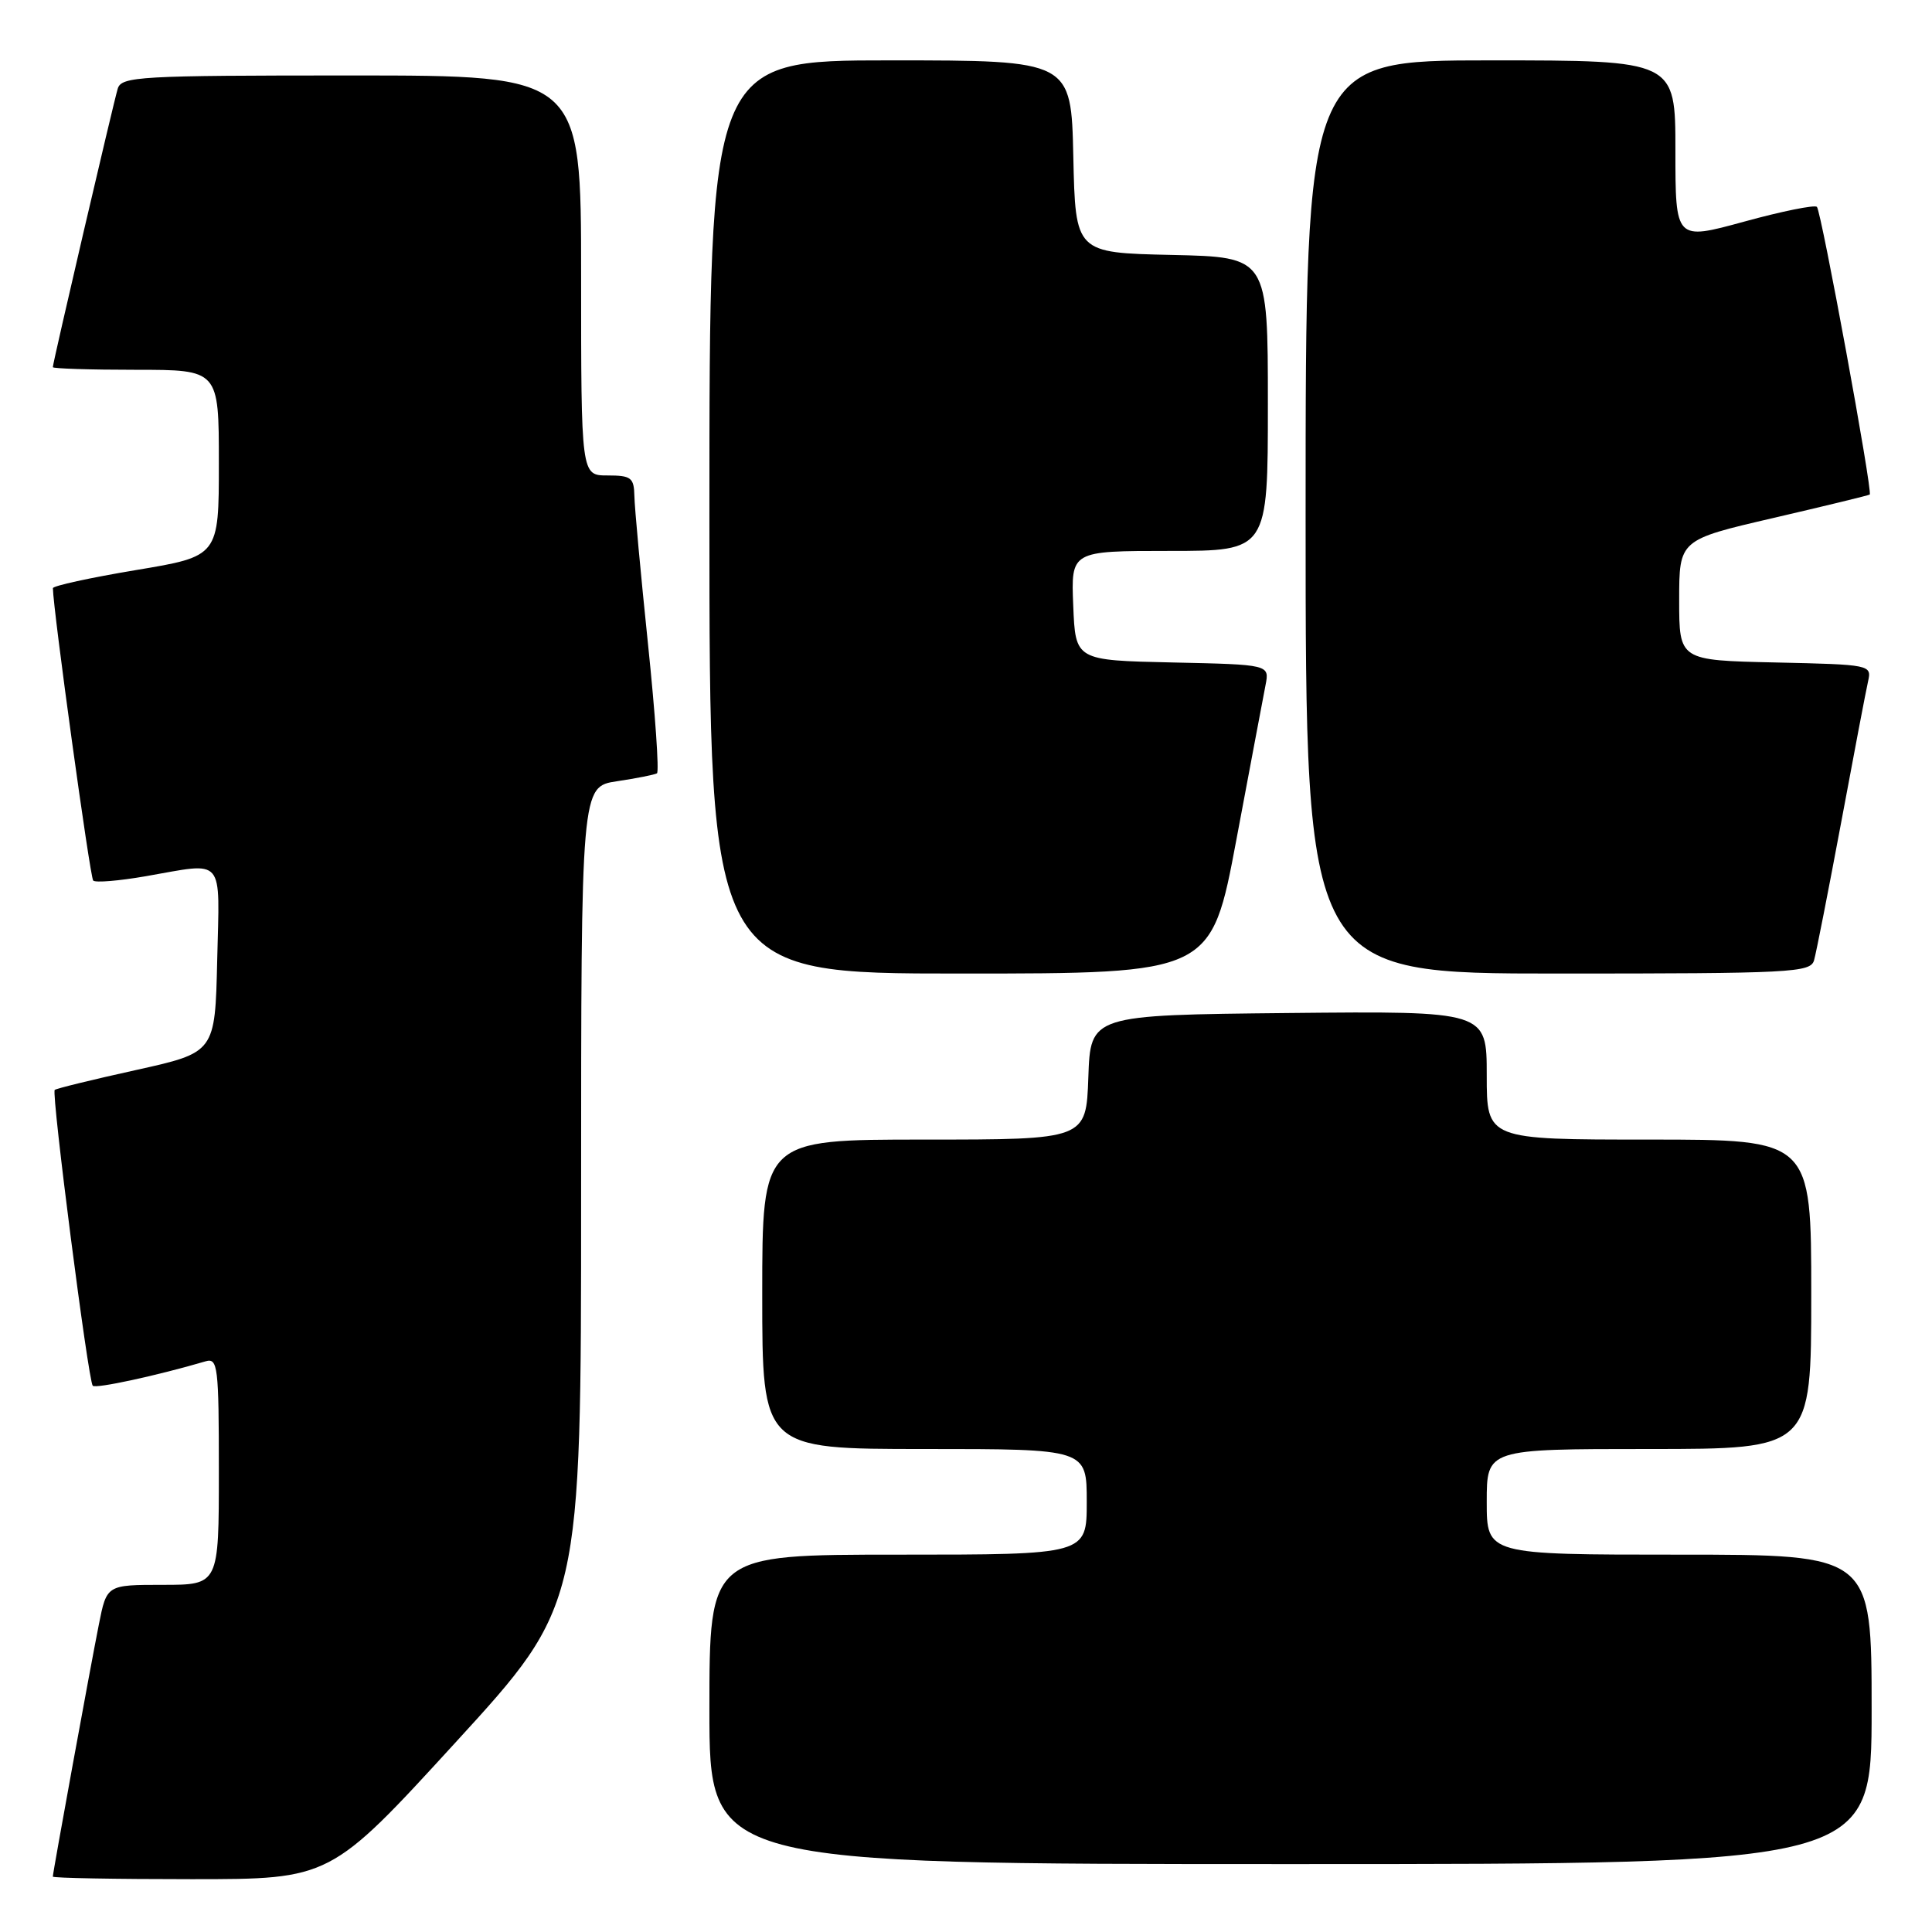 <?xml version="1.0" encoding="UTF-8" standalone="no"?>
<!DOCTYPE svg PUBLIC "-//W3C//DTD SVG 1.1//EN" "http://www.w3.org/Graphics/SVG/1.1/DTD/svg11.dtd" >
<svg xmlns="http://www.w3.org/2000/svg" xmlns:xlink="http://www.w3.org/1999/xlink" version="1.1" viewBox="0 0 256 256">
 <g >
 <path fill="currentColor"
d=" M 60.39 230.85 C 77.00 212.70 77.00 212.70 77.00 158.47 C 77.00 104.23 77.00 104.23 81.75 103.52 C 84.36 103.13 86.75 102.65 87.05 102.47 C 87.36 102.28 86.82 94.56 85.86 85.31 C 84.90 76.07 84.09 67.26 84.06 65.75 C 84.01 63.29 83.64 63.00 80.50 63.00 C 77.00 63.00 77.00 63.00 77.00 36.50 C 77.00 10.00 77.00 10.00 46.57 10.00 C 18.45 10.00 16.09 10.13 15.60 11.75 C 15.03 13.63 7.00 48.06 7.00 48.65 C 7.00 48.84 11.95 49.00 18.00 49.00 C 29.00 49.00 29.00 49.00 29.00 61.35 C 29.00 73.71 29.00 73.71 18.00 75.54 C 11.95 76.55 7.00 77.63 7.01 77.94 C 7.03 80.72 11.93 116.26 12.35 116.68 C 12.65 116.98 15.76 116.72 19.28 116.11 C 29.93 114.26 29.10 113.29 28.78 127.23 C 28.50 139.46 28.50 139.46 18.04 141.78 C 12.28 143.05 7.43 144.24 7.25 144.42 C 6.79 144.87 11.70 183.03 12.29 183.62 C 12.70 184.03 20.78 182.28 27.25 180.38 C 28.86 179.91 29.00 181.05 29.00 194.93 C 29.00 210.00 29.00 210.00 21.57 210.00 C 14.14 210.00 14.14 210.00 13.10 215.25 C 11.94 221.08 7.00 248.13 7.00 248.66 C 7.00 248.85 15.28 249.00 25.39 249.00 C 43.78 249.00 43.78 249.00 60.39 230.85 Z  M 248.00 226.50 C 248.00 206.00 248.00 206.00 222.50 206.00 C 197.00 206.00 197.00 206.00 197.00 199.00 C 197.00 192.00 197.00 192.00 218.50 192.00 C 240.00 192.00 240.00 192.00 240.00 171.50 C 240.00 151.00 240.00 151.00 218.50 151.00 C 197.00 151.00 197.00 151.00 197.00 142.48 C 197.00 133.97 197.00 133.97 170.75 134.23 C 144.50 134.50 144.50 134.50 144.21 142.75 C 143.92 151.00 143.92 151.00 122.46 151.00 C 101.00 151.00 101.00 151.00 101.00 171.50 C 101.00 192.00 101.00 192.00 122.50 192.00 C 144.00 192.00 144.00 192.00 144.00 199.00 C 144.00 206.00 144.00 206.00 119.00 206.00 C 94.00 206.00 94.00 206.00 94.00 226.50 C 94.00 247.00 94.00 247.00 171.00 247.00 C 248.00 247.00 248.00 247.00 248.00 226.50 Z  M 163.83 111.25 C 165.66 101.49 167.40 92.28 167.69 90.78 C 168.22 88.06 168.22 88.06 155.36 87.78 C 142.50 87.50 142.50 87.50 142.21 80.25 C 141.91 73.00 141.91 73.00 154.96 73.00 C 168.00 73.00 168.00 73.00 168.00 53.53 C 168.00 34.06 168.00 34.06 155.25 33.78 C 142.50 33.50 142.50 33.50 142.22 20.75 C 141.94 8.00 141.94 8.00 117.97 8.00 C 94.00 8.00 94.00 8.00 94.00 68.50 C 94.00 129.00 94.00 129.00 127.25 129.00 C 160.50 129.00 160.50 129.00 163.83 111.25 Z  M 240.37 127.25 C 240.65 126.29 242.26 118.08 243.96 109.00 C 245.65 99.92 247.25 91.50 247.53 90.28 C 248.02 88.09 247.86 88.06 235.26 87.78 C 222.50 87.50 222.50 87.50 222.50 79.52 C 222.50 71.53 222.50 71.53 235.00 68.63 C 241.88 67.03 247.61 65.64 247.75 65.53 C 248.17 65.20 241.33 28.00 240.75 27.41 C 240.45 27.12 236.11 27.99 231.10 29.37 C 222.00 31.86 222.00 31.86 222.00 19.93 C 222.00 8.00 222.00 8.00 197.50 8.00 C 173.00 8.00 173.00 8.00 173.00 68.50 C 173.00 129.00 173.00 129.00 206.43 129.00 C 237.41 129.00 239.90 128.87 240.37 127.25 Z "/>
</g>
</svg>